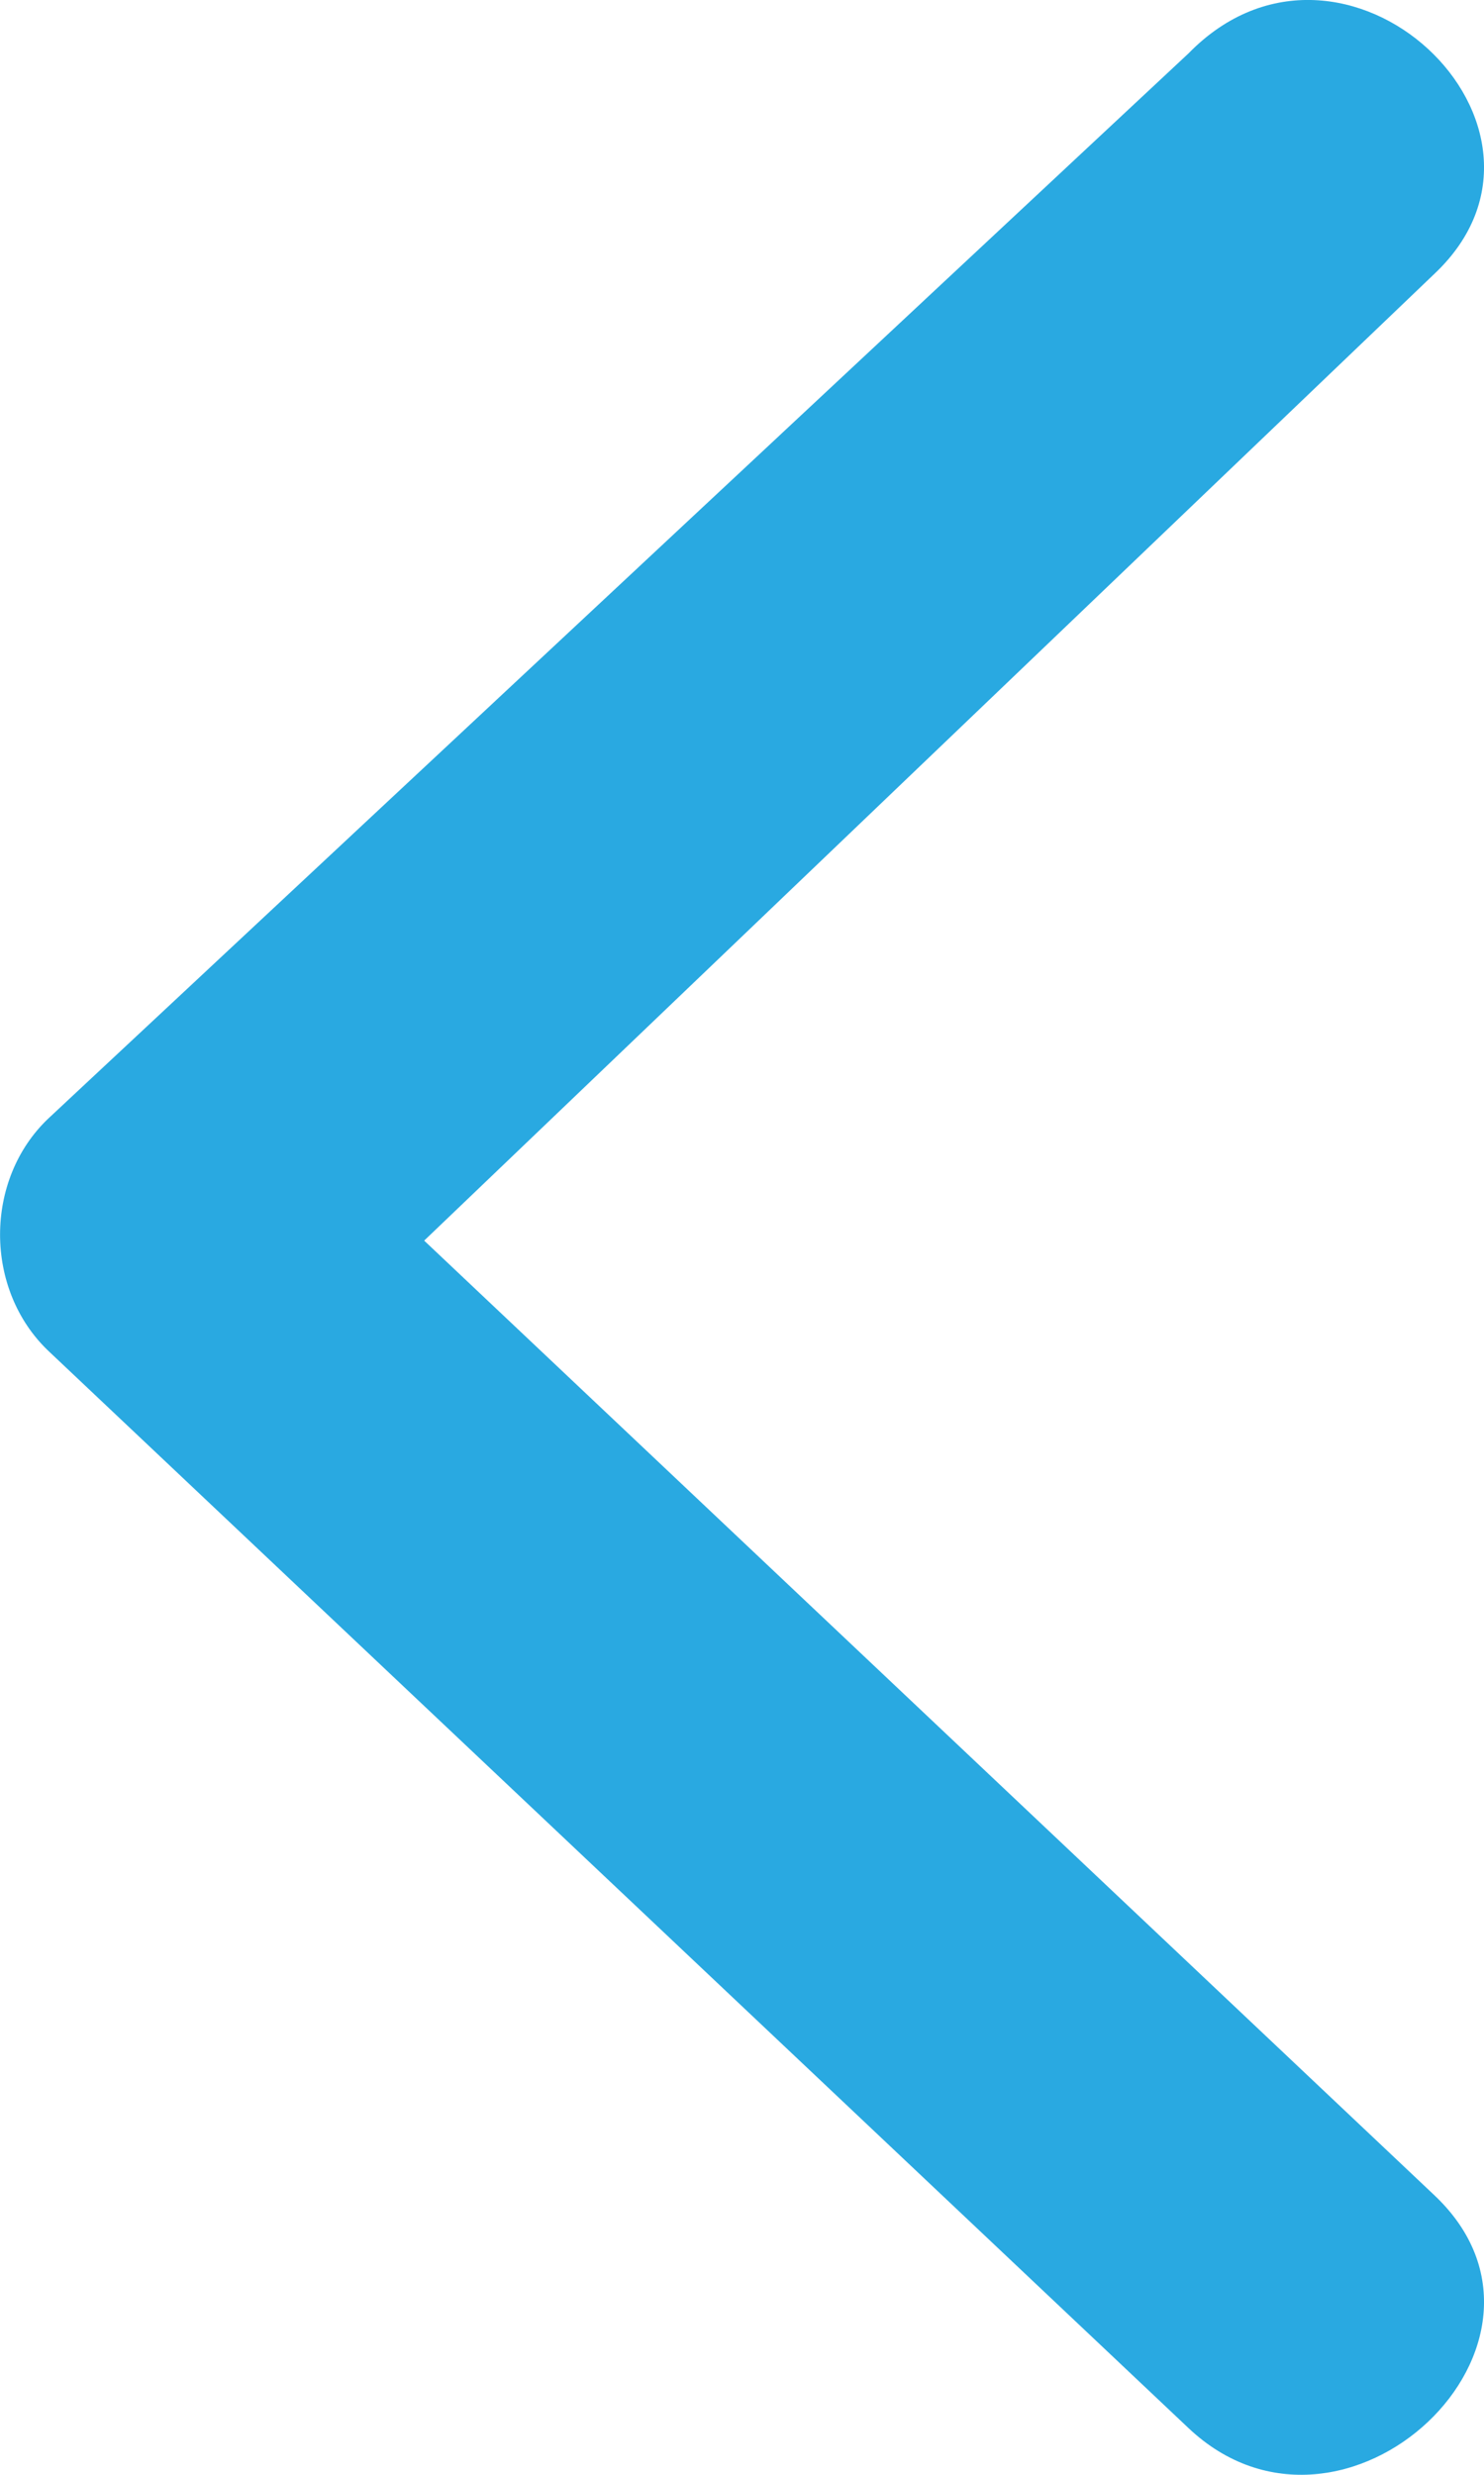 <svg width="6" height="10" viewBox="0 0 6 10" fill="none" xmlns="http://www.w3.org/2000/svg">
<path d="M5.8 1.106C6.428 0.513 5.433 -0.427 4.805 0.216L0.196 4.519C-0.065 4.766 -0.065 5.211 0.196 5.459L4.805 9.811C5.433 10.404 6.428 9.465 5.8 8.871L1.715 5.013L5.8 1.106Z" fill="#29A9E1"/>
</svg>
